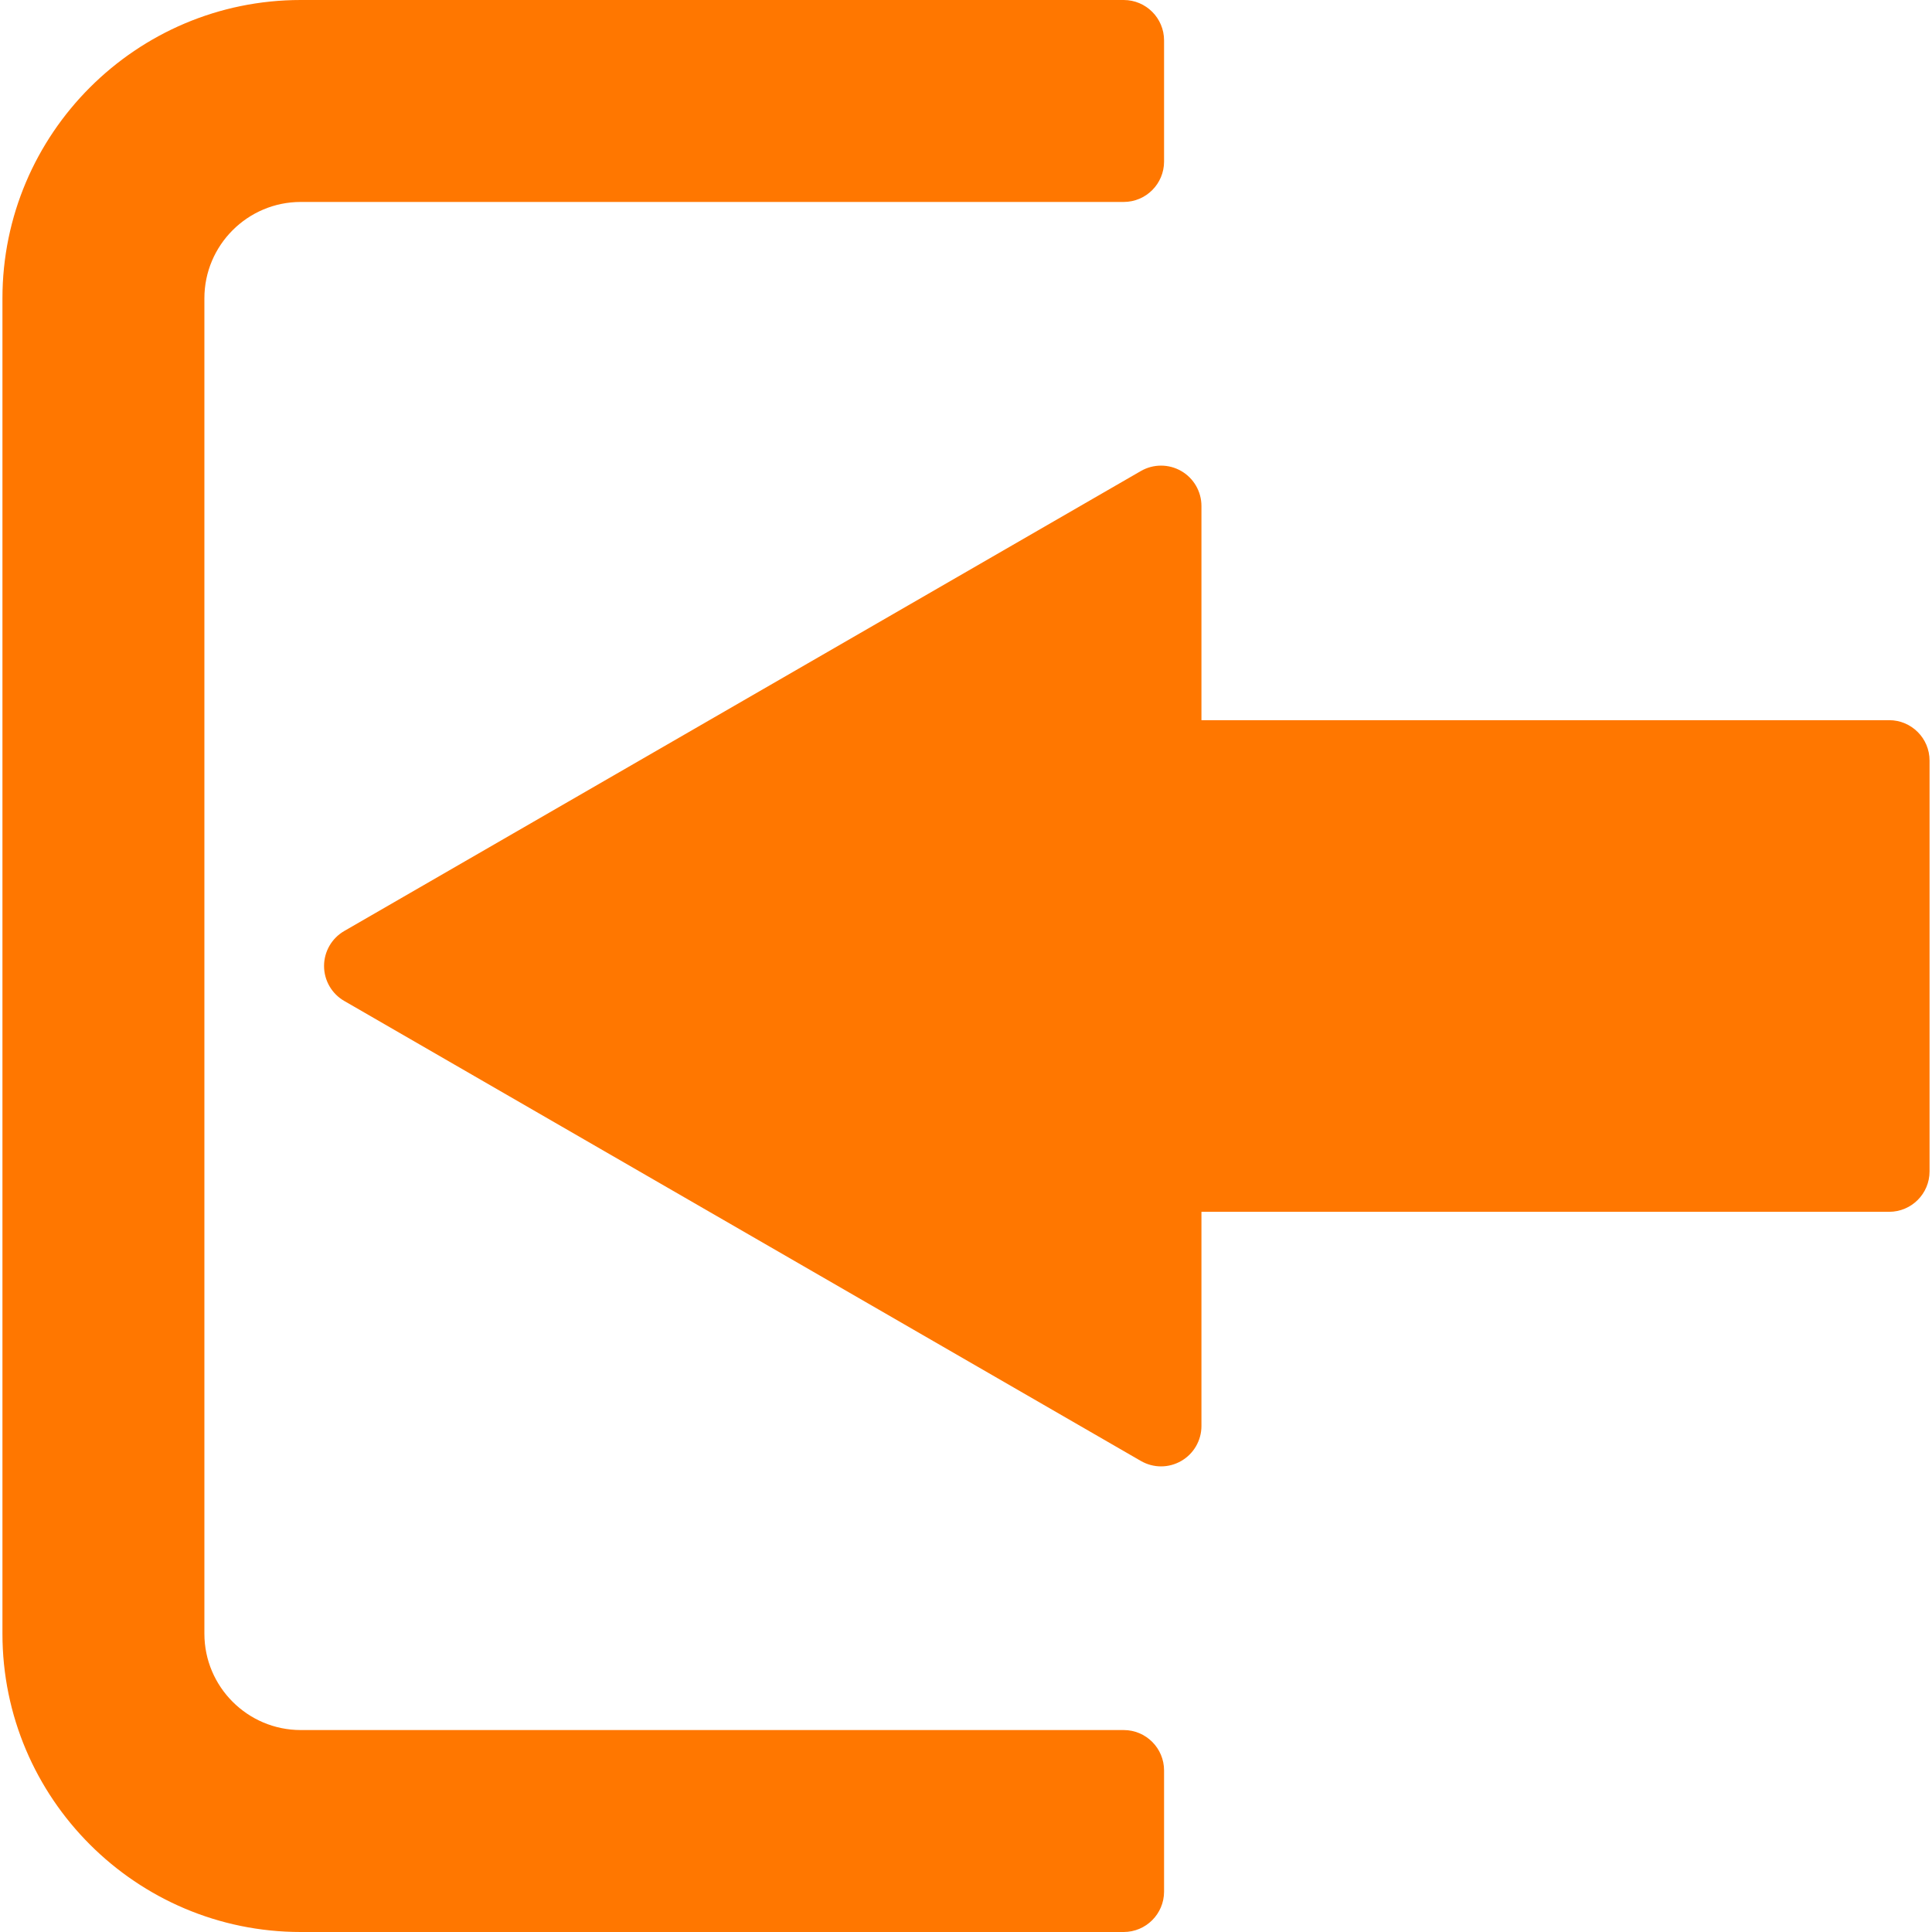 <?xml version="1.0" encoding="iso-8859-1"?>
<!-- Generator: Adobe Illustrator 16.0.0, SVG Export Plug-In . SVG Version: 6.00 Build 0)  -->
<!DOCTYPE svg PUBLIC "-//W3C//DTD SVG 1.1//EN" "http://www.w3.org/Graphics/SVG/1.1/DTD/svg11.dtd">
<svg xmlns="http://www.w3.org/2000/svg" xmlns:xlink="http://www.w3.org/1999/xlink" version="1.1" id="Capa_1" x="0px" y="0px" width="512px" height="512px" viewBox="0 0 95.667 95.667" style="enable-background:new 0 0 95.667 95.667;" xml:space="preserve">
<g>
	<g>
		<path d="M93.546,35.661H59.492V25.056c0-0.715-0.381-1.375-1-1.732c-0.619-0.357-1.381-0.357-2,0L17.046,46.101    c-0.619,0.357-1,1.018-1,1.732s0.381,1.375,1,1.731l39.446,22.778c0.311,0.179,0.654,0.269,1,0.269s0.689-0.09,1-0.269    c0.619-0.356,1-1.018,1-1.731V60.005h34.054c1.104,0,2-0.896,2-2V37.661C95.546,36.557,94.65,35.661,93.546,35.661z" fill="#ff7700"/>
		<path d="M55.641,85.667H14.892c-2.631,0-4.771-2.142-4.771-4.771V14.771c0-2.631,2.141-4.771,4.771-4.771h40.749    c1.104,0,2-0.896,2-2V2c0-1.104-0.896-2-2-2H14.892C6.746,0,0.121,6.627,0.121,14.771v66.125c0,8.145,6.626,14.771,14.771,14.771    h40.749c1.104,0,2-0.896,2-2v-6C57.641,86.562,56.744,85.667,55.641,85.667z" fill="#ff7700"/>
	</g>
</g>
<g>
</g>
<g>
</g>
<g>
</g>
<g>
</g>
<g>
</g>
<g>
</g>
<g>
</g>
<g>
</g>
<g>
</g>
<g>
</g>
<g>
</g>
<g>
</g>
<g>
</g>
<g>
</g>
<g>
</g>
</svg>

